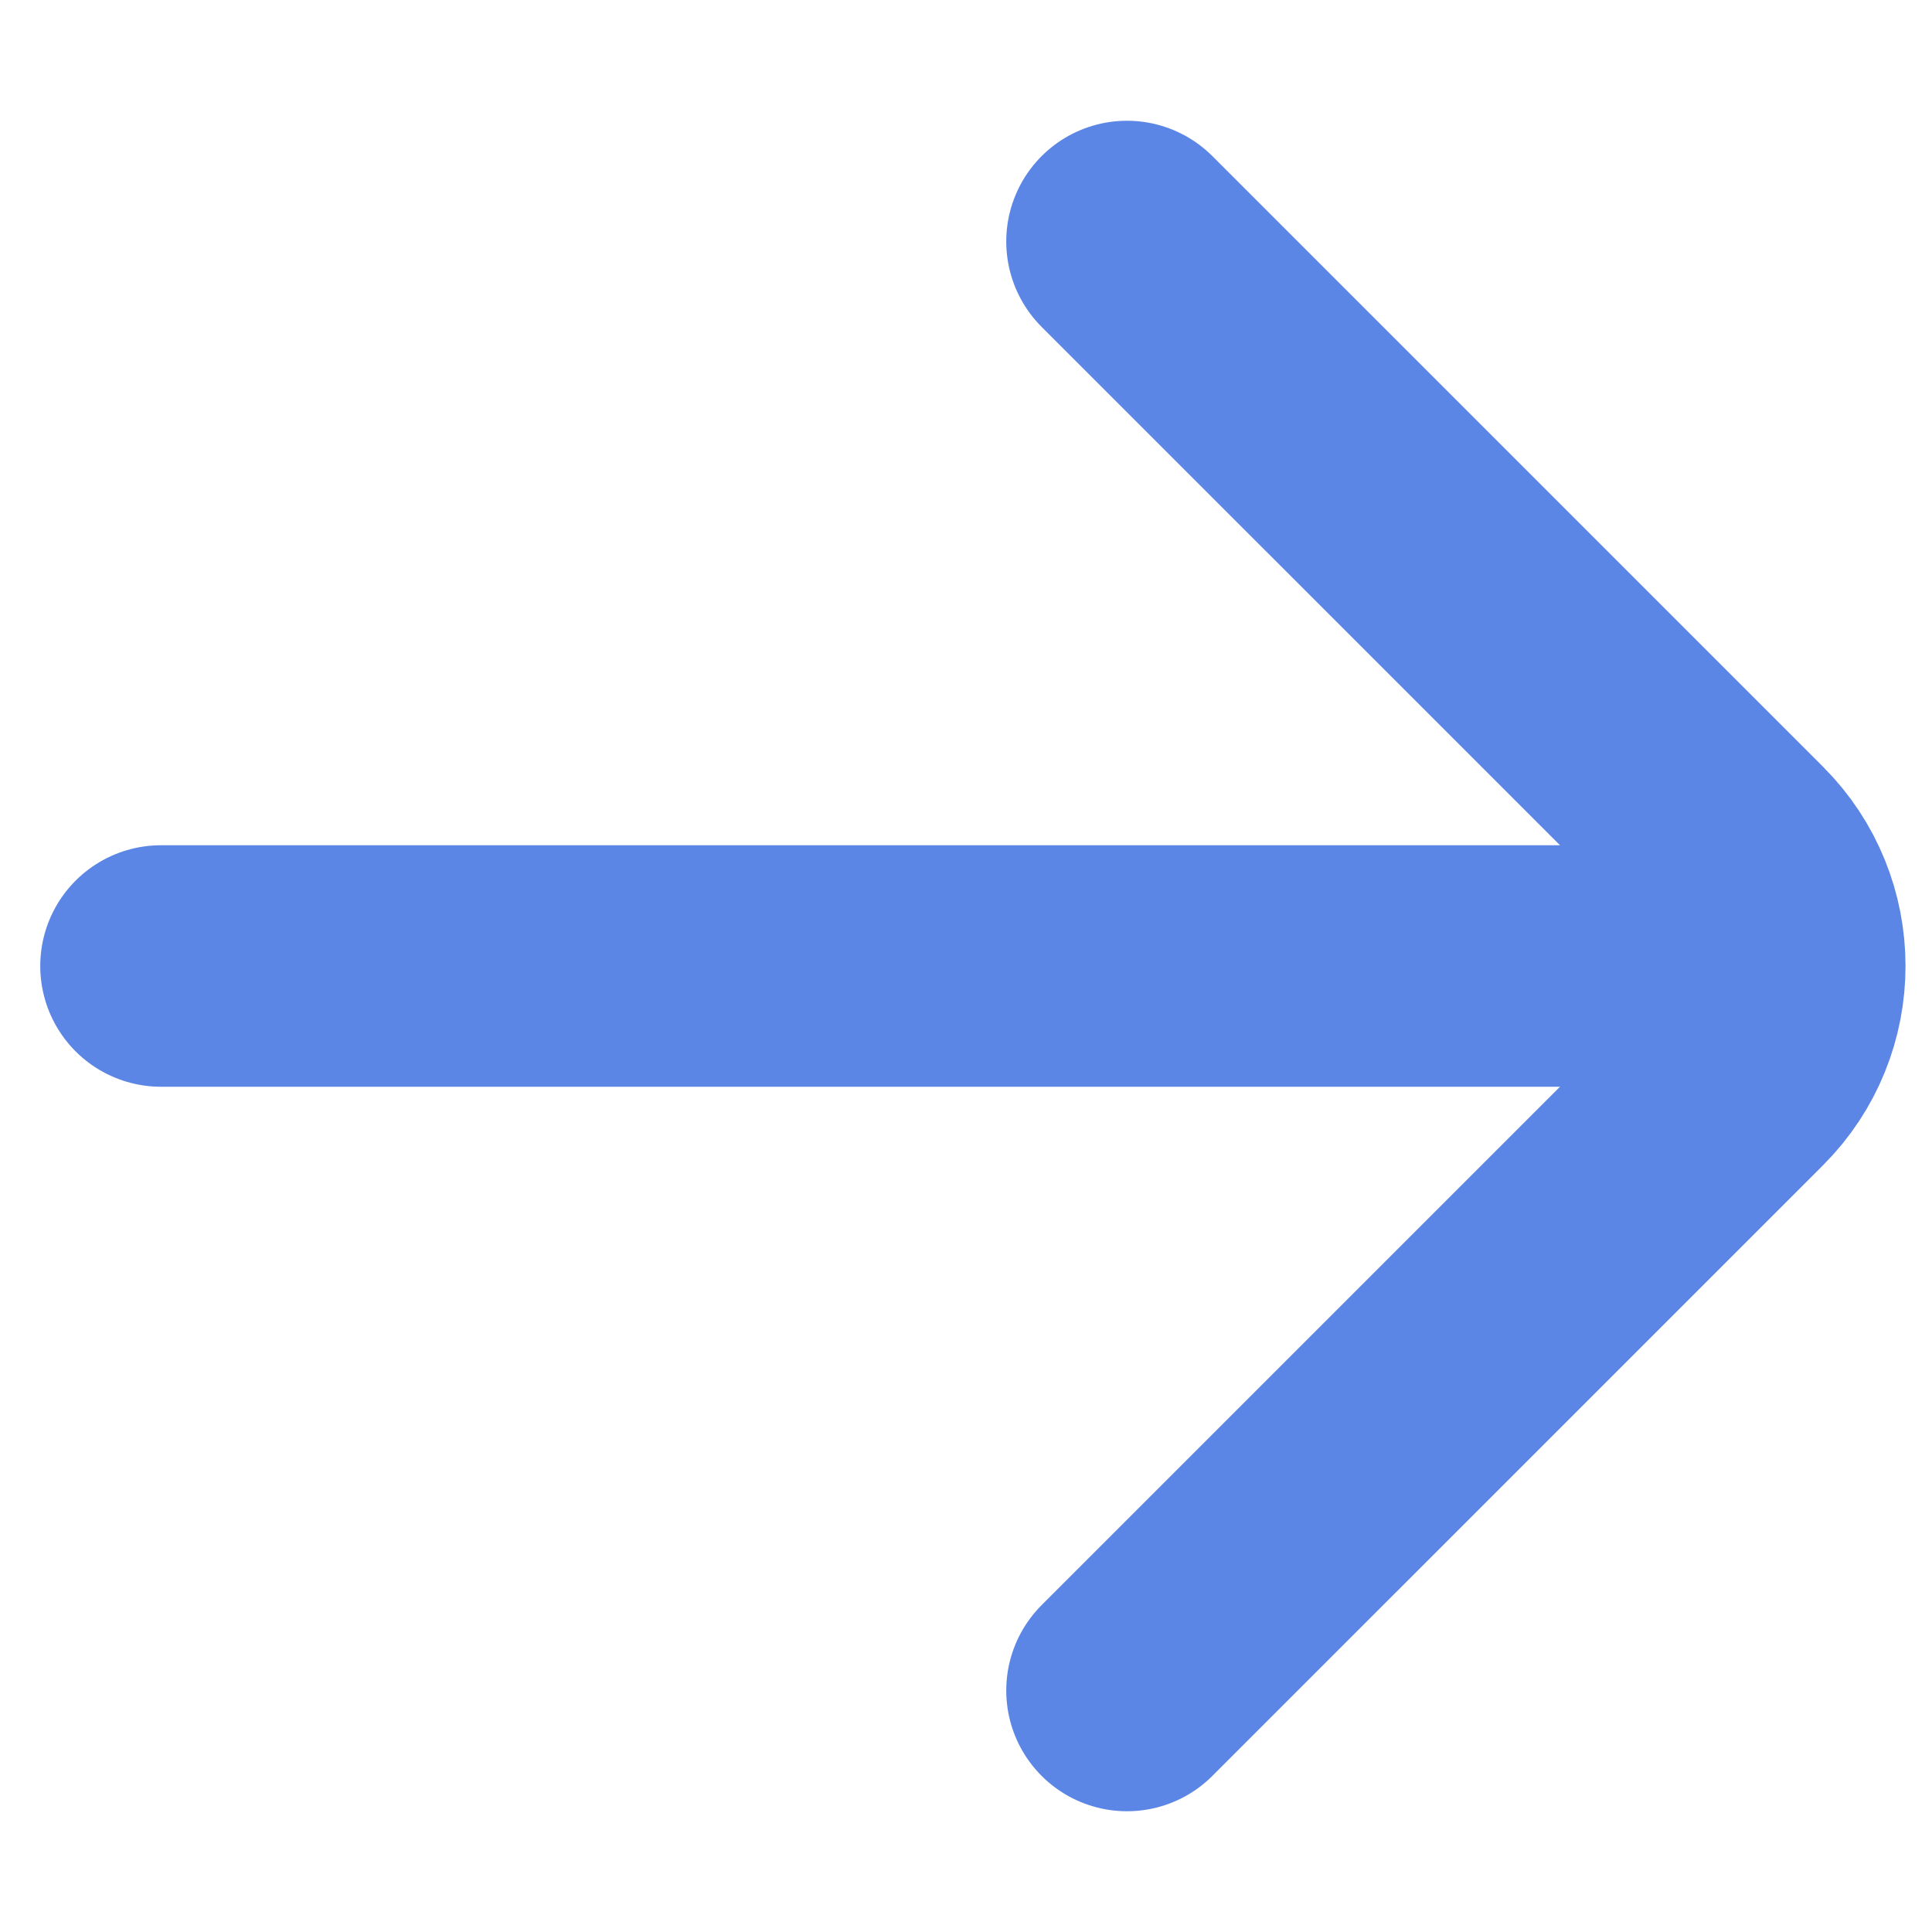<svg width="12" height="12" viewBox="0 0 12 12" fill="none" xmlns="http://www.w3.org/2000/svg">
<path d="M7 1.5L10.793 5.293C11.183 5.683 11.183 6.317 10.793 6.707L7 10.5" stroke="#5B86E5" stroke-width="1.5" stroke-linecap="round"/>
<path d="M10 6H1" stroke="#5B86E5" stroke-width="1.5" stroke-linecap="round"/>
</svg>
